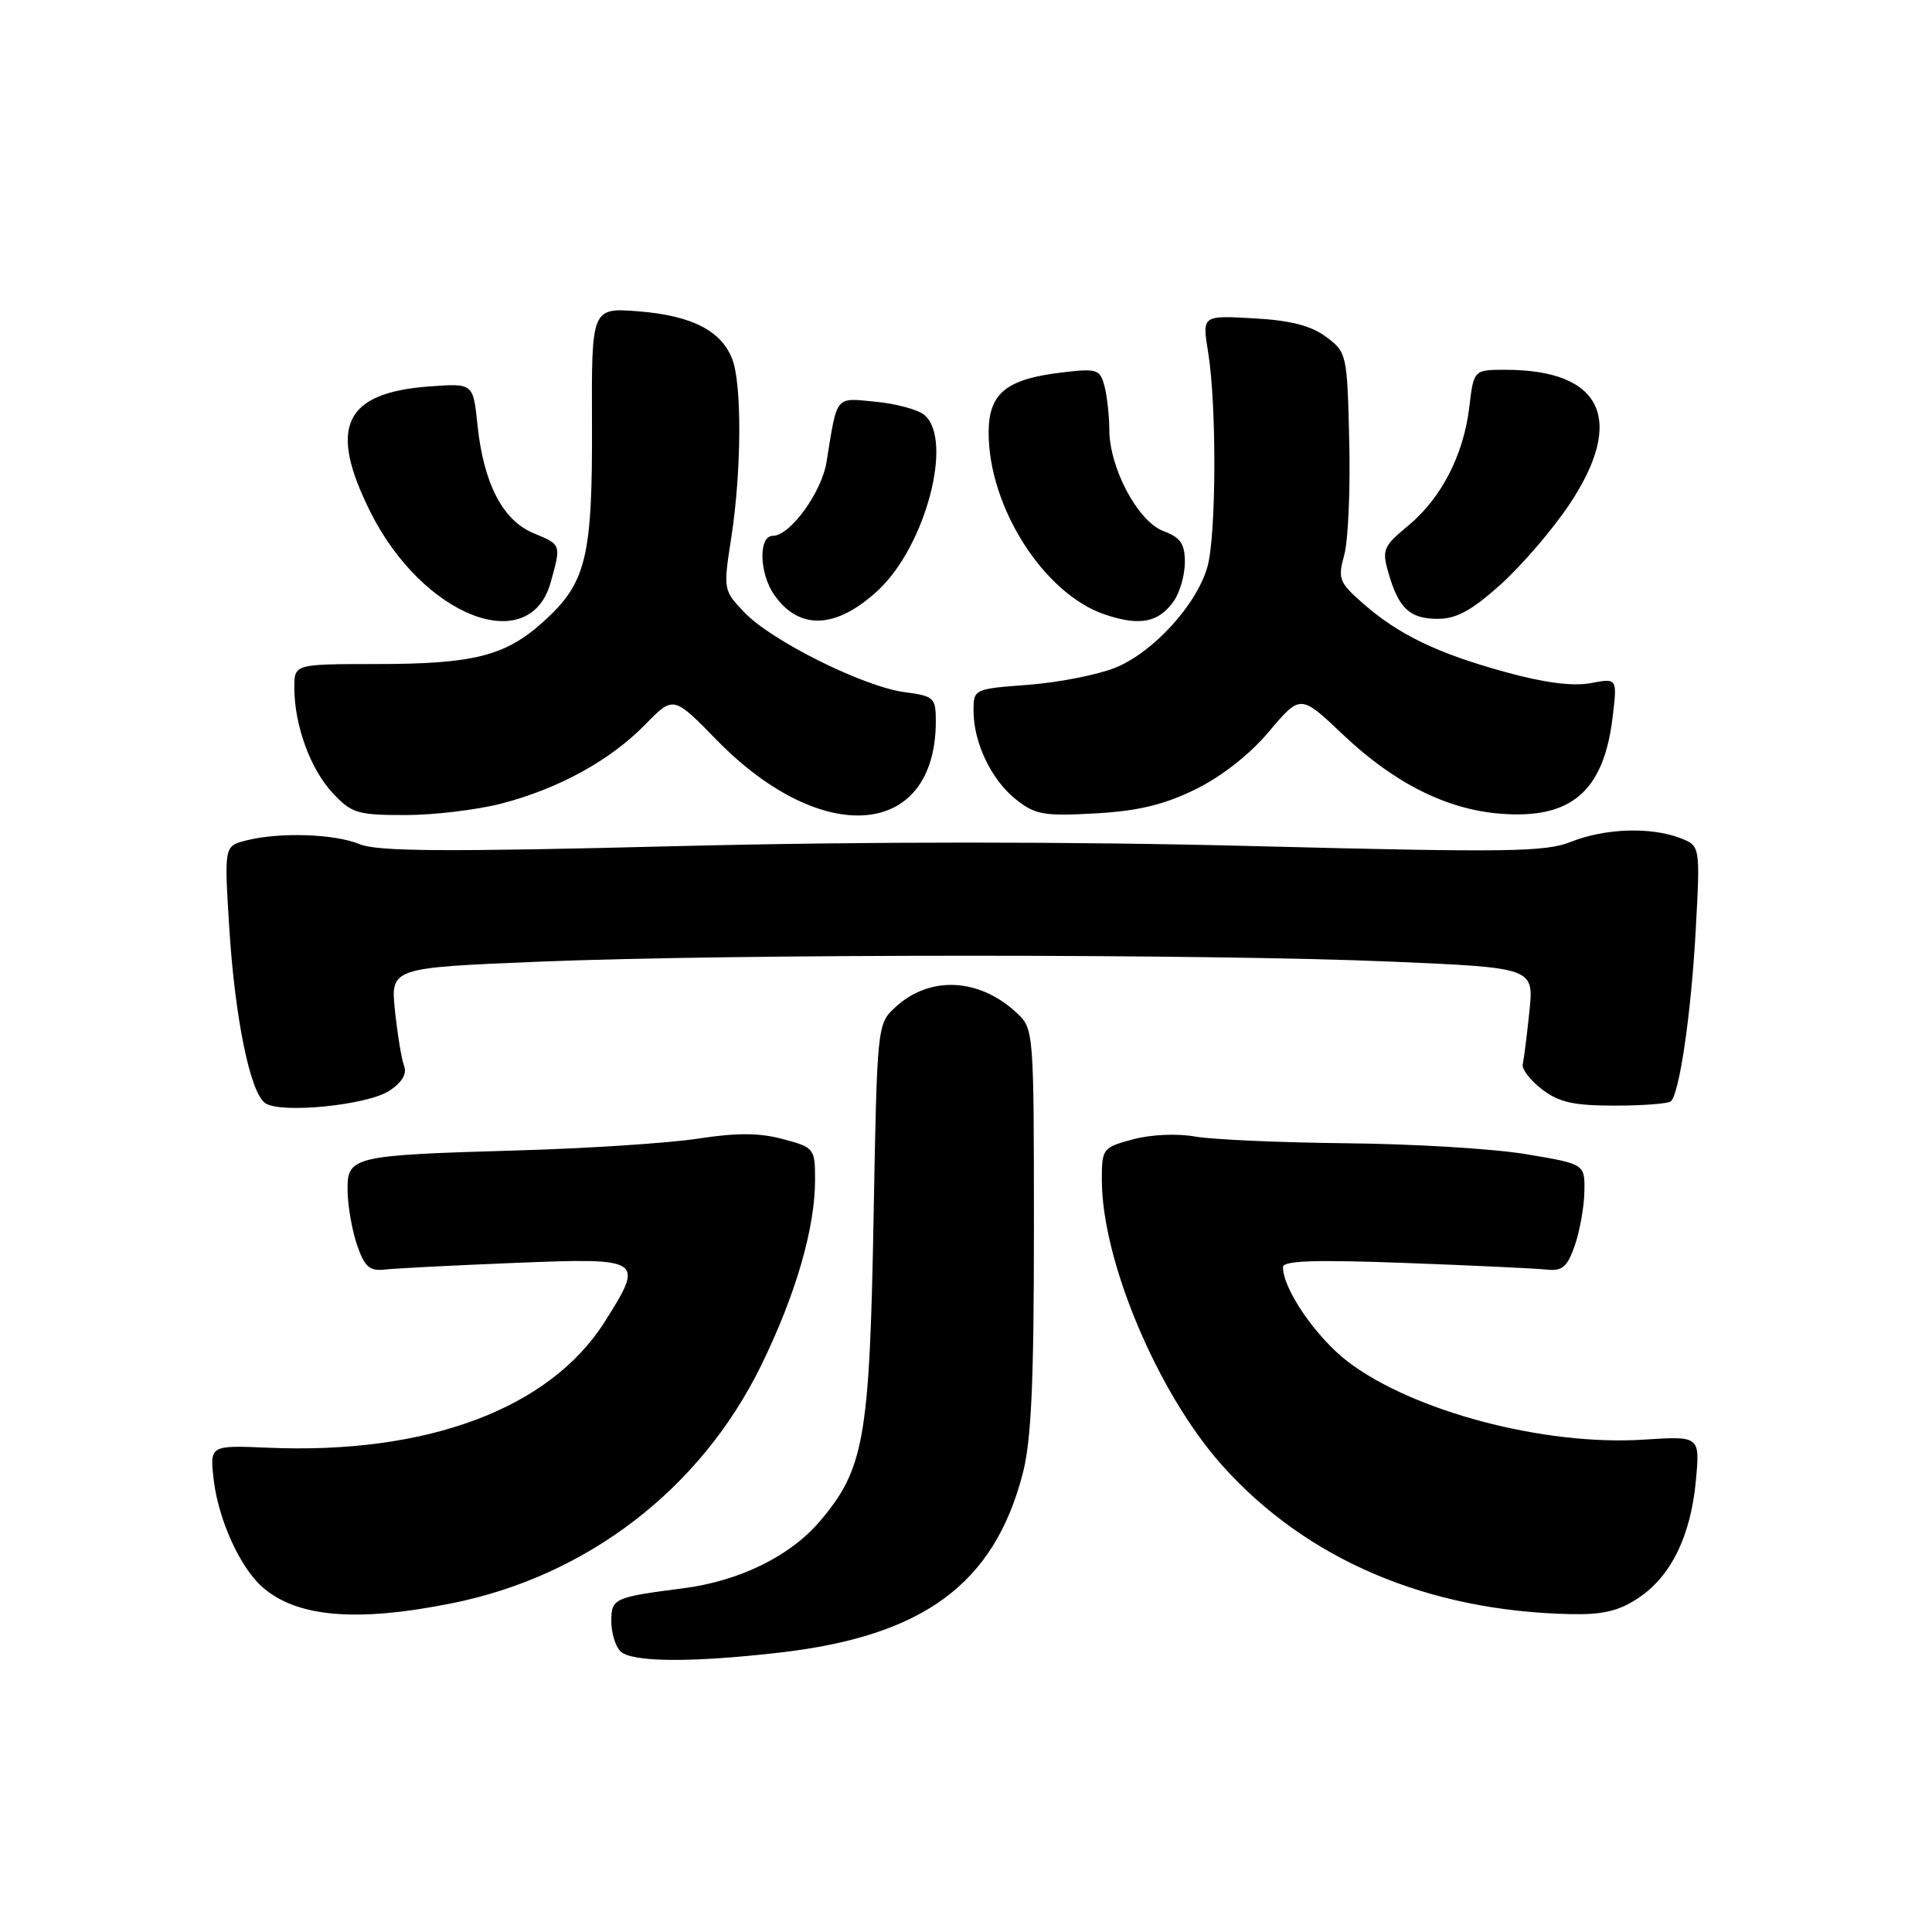 <?xml version="1.0" encoding="UTF-8" standalone="no"?>
<!DOCTYPE svg PUBLIC "-//W3C//DTD SVG 1.1//EN" "http://www.w3.org/Graphics/SVG/1.1/DTD/svg11.dtd" >
<svg xmlns="http://www.w3.org/2000/svg" xmlns:xlink="http://www.w3.org/1999/xlink" version="1.1" viewBox="0 0 256 256">
 <g >
 <path fill="currentColor"
d=" M 103.28 218.98 C 122.34 216.79 131.70 209.91 135.51 195.29 C 136.65 190.93 137.00 183.29 137.00 162.96 C 137.00 136.65 136.97 136.32 134.75 134.24 C 129.76 129.56 123.18 129.25 118.63 133.47 C 116.23 135.69 116.22 135.81 115.75 161.60 C 115.22 190.66 114.49 194.73 108.57 201.65 C 104.64 206.23 97.94 209.51 90.50 210.46 C 81.35 211.64 81.00 211.80 81.00 214.82 C 81.00 216.35 81.54 218.14 82.20 218.80 C 83.66 220.26 91.52 220.33 103.28 218.98 Z  M 59.79 212.46 C 77.77 208.88 92.83 197.32 100.85 180.94 C 105.44 171.56 108.00 162.75 108.00 156.33 C 108.00 152.18 107.90 152.05 103.77 150.94 C 100.66 150.10 97.66 150.08 92.52 150.87 C 88.66 151.47 77.85 152.17 68.50 152.44 C 46.52 153.08 45.98 153.21 46.06 157.87 C 46.09 159.86 46.66 163.07 47.32 165.00 C 48.32 167.88 48.97 168.45 51.02 168.22 C 52.38 168.06 60.14 167.67 68.25 167.34 C 85.24 166.66 85.42 166.78 80.11 175.17 C 72.81 186.68 56.57 192.74 35.50 191.83 C 27.78 191.50 27.78 191.50 28.33 196.18 C 28.95 201.34 31.76 207.57 34.66 210.20 C 39.18 214.28 47.09 215.00 59.79 212.46 Z  M 217.10 211.74 C 221.44 208.85 224.05 203.49 224.72 196.11 C 225.25 190.28 225.25 190.28 217.78 190.76 C 204.63 191.61 187.23 187.01 178.59 180.42 C 174.39 177.21 170.00 170.81 170.00 167.91 C 170.00 167.04 174.16 166.90 186.25 167.35 C 195.19 167.68 203.62 168.08 204.98 168.23 C 207.02 168.45 207.68 167.88 208.68 165.00 C 209.34 163.07 209.91 159.87 209.94 157.87 C 210.00 154.24 210.00 154.24 202.25 152.94 C 197.99 152.22 187.30 151.57 178.50 151.49 C 169.70 151.40 160.64 151.00 158.36 150.60 C 155.97 150.17 152.49 150.33 150.11 150.97 C 146.11 152.05 146.00 152.20 146.00 156.33 C 146.00 167.04 153.41 184.63 161.95 194.18 C 173.10 206.64 189.13 213.48 208.10 213.88 C 212.39 213.97 214.50 213.47 217.10 211.74 Z  M 51.58 144.54 C 53.26 143.44 53.94 142.30 53.55 141.26 C 53.21 140.38 52.67 137.09 52.34 133.95 C 51.74 128.23 51.74 128.23 71.62 127.42 C 97.20 126.38 160.08 126.38 184.38 127.42 C 203.26 128.23 203.26 128.23 202.65 134.05 C 202.32 137.25 201.92 140.39 201.77 141.02 C 201.62 141.66 202.77 143.15 204.32 144.34 C 206.58 146.07 208.51 146.50 213.99 146.50 C 217.75 146.50 221.09 146.24 221.41 145.92 C 222.56 144.77 224.09 134.24 224.69 123.28 C 225.30 112.07 225.30 112.07 222.59 111.03 C 218.68 109.55 212.64 109.76 208.18 111.54 C 204.79 112.90 199.78 112.97 166.44 112.12 C 141.87 111.49 114.87 111.49 89.61 112.12 C 59.03 112.89 50.01 112.83 47.66 111.86 C 44.32 110.48 37.04 110.24 32.60 111.37 C 29.71 112.11 29.71 112.11 30.37 122.81 C 31.12 134.91 33.15 144.81 35.15 146.18 C 37.22 147.59 48.66 146.45 51.58 144.54 Z  M 66.47 106.47 C 74.08 104.48 80.86 100.75 85.51 95.99 C 89.23 92.18 89.23 92.18 95.01 98.10 C 109.00 112.39 124.00 111.08 124.00 95.57 C 124.00 92.45 123.77 92.23 119.84 91.71 C 114.41 90.98 102.27 84.94 98.66 81.17 C 95.83 78.21 95.82 78.17 96.91 71.16 C 98.25 62.47 98.32 50.98 97.04 47.62 C 95.61 43.84 91.70 41.83 84.69 41.26 C 78.38 40.76 78.38 40.76 78.44 56.13 C 78.51 73.89 77.69 77.24 72.01 82.37 C 66.96 86.93 62.78 87.99 49.75 87.99 C 39.00 88.00 39.00 88.00 39.00 91.13 C 39.00 96.08 41.13 101.93 44.09 105.09 C 46.58 107.76 47.38 108.00 53.69 108.00 C 57.48 108.00 63.23 107.31 66.47 106.47 Z  M 158.39 104.60 C 161.86 102.90 165.60 99.97 168.16 96.92 C 172.32 92.00 172.32 92.00 177.91 97.30 C 184.67 103.72 191.59 107.22 198.69 107.81 C 208.19 108.60 212.52 104.89 213.69 94.95 C 214.30 89.85 214.30 89.85 210.76 90.52 C 208.42 90.96 204.61 90.47 199.54 89.07 C 190.49 86.59 185.34 84.11 180.62 79.97 C 177.43 77.17 177.25 76.69 178.12 73.53 C 178.64 71.65 178.94 64.84 178.78 58.41 C 178.51 46.92 178.45 46.67 175.72 44.64 C 173.72 43.15 171.02 42.45 166.11 42.18 C 159.29 41.79 159.29 41.79 160.08 46.65 C 161.22 53.56 161.17 70.85 160.00 75.07 C 158.60 80.10 152.80 86.46 147.77 88.48 C 145.42 89.42 140.24 90.44 136.25 90.74 C 129.05 91.28 129.00 91.31 129.00 94.18 C 129.00 98.42 131.36 103.35 134.63 105.94 C 137.19 107.96 138.33 108.16 145.14 107.78 C 150.81 107.46 154.22 106.64 158.39 104.60 Z  M 72.97 77.16 C 74.37 72.11 74.40 72.19 70.67 70.64 C 66.60 68.94 64.07 64.03 63.27 56.32 C 62.70 50.78 62.70 50.78 56.97 51.20 C 45.59 52.02 43.44 56.55 49.07 67.82 C 55.99 81.68 70.18 87.22 72.97 77.16 Z  M 116.38 78.19 C 122.67 72.31 126.37 58.21 122.47 54.97 C 121.62 54.27 118.72 53.49 116.02 53.23 C 110.60 52.71 110.96 52.26 109.52 61.22 C 108.87 65.25 104.69 71.00 102.41 71.00 C 100.47 71.00 100.59 75.97 102.61 78.85 C 105.92 83.58 110.86 83.34 116.38 78.19 Z  M 155.53 79.65 C 156.34 78.50 157.00 76.18 157.00 74.50 C 157.00 72.06 156.43 71.22 154.16 70.37 C 150.77 69.09 147.01 62.04 146.99 56.93 C 146.98 55.05 146.69 52.43 146.34 51.13 C 145.75 48.93 145.35 48.80 140.73 49.35 C 133.30 50.23 131.00 52.12 131.00 57.34 C 131.00 67.22 138.34 78.70 146.39 81.42 C 151.02 82.99 153.54 82.50 155.53 79.65 Z  M 198.84 77.45 C 201.62 74.95 205.72 70.18 207.95 66.84 C 215.44 55.62 212.30 49.00 199.49 49.00 C 195.28 49.00 195.28 49.00 194.69 53.93 C 193.94 60.30 190.96 66.06 186.54 69.70 C 183.29 72.39 183.10 72.85 183.97 75.90 C 185.33 80.62 186.80 82.00 190.51 82.00 C 192.99 82.00 195.02 80.89 198.84 77.45 Z "/>
</g>
</svg>